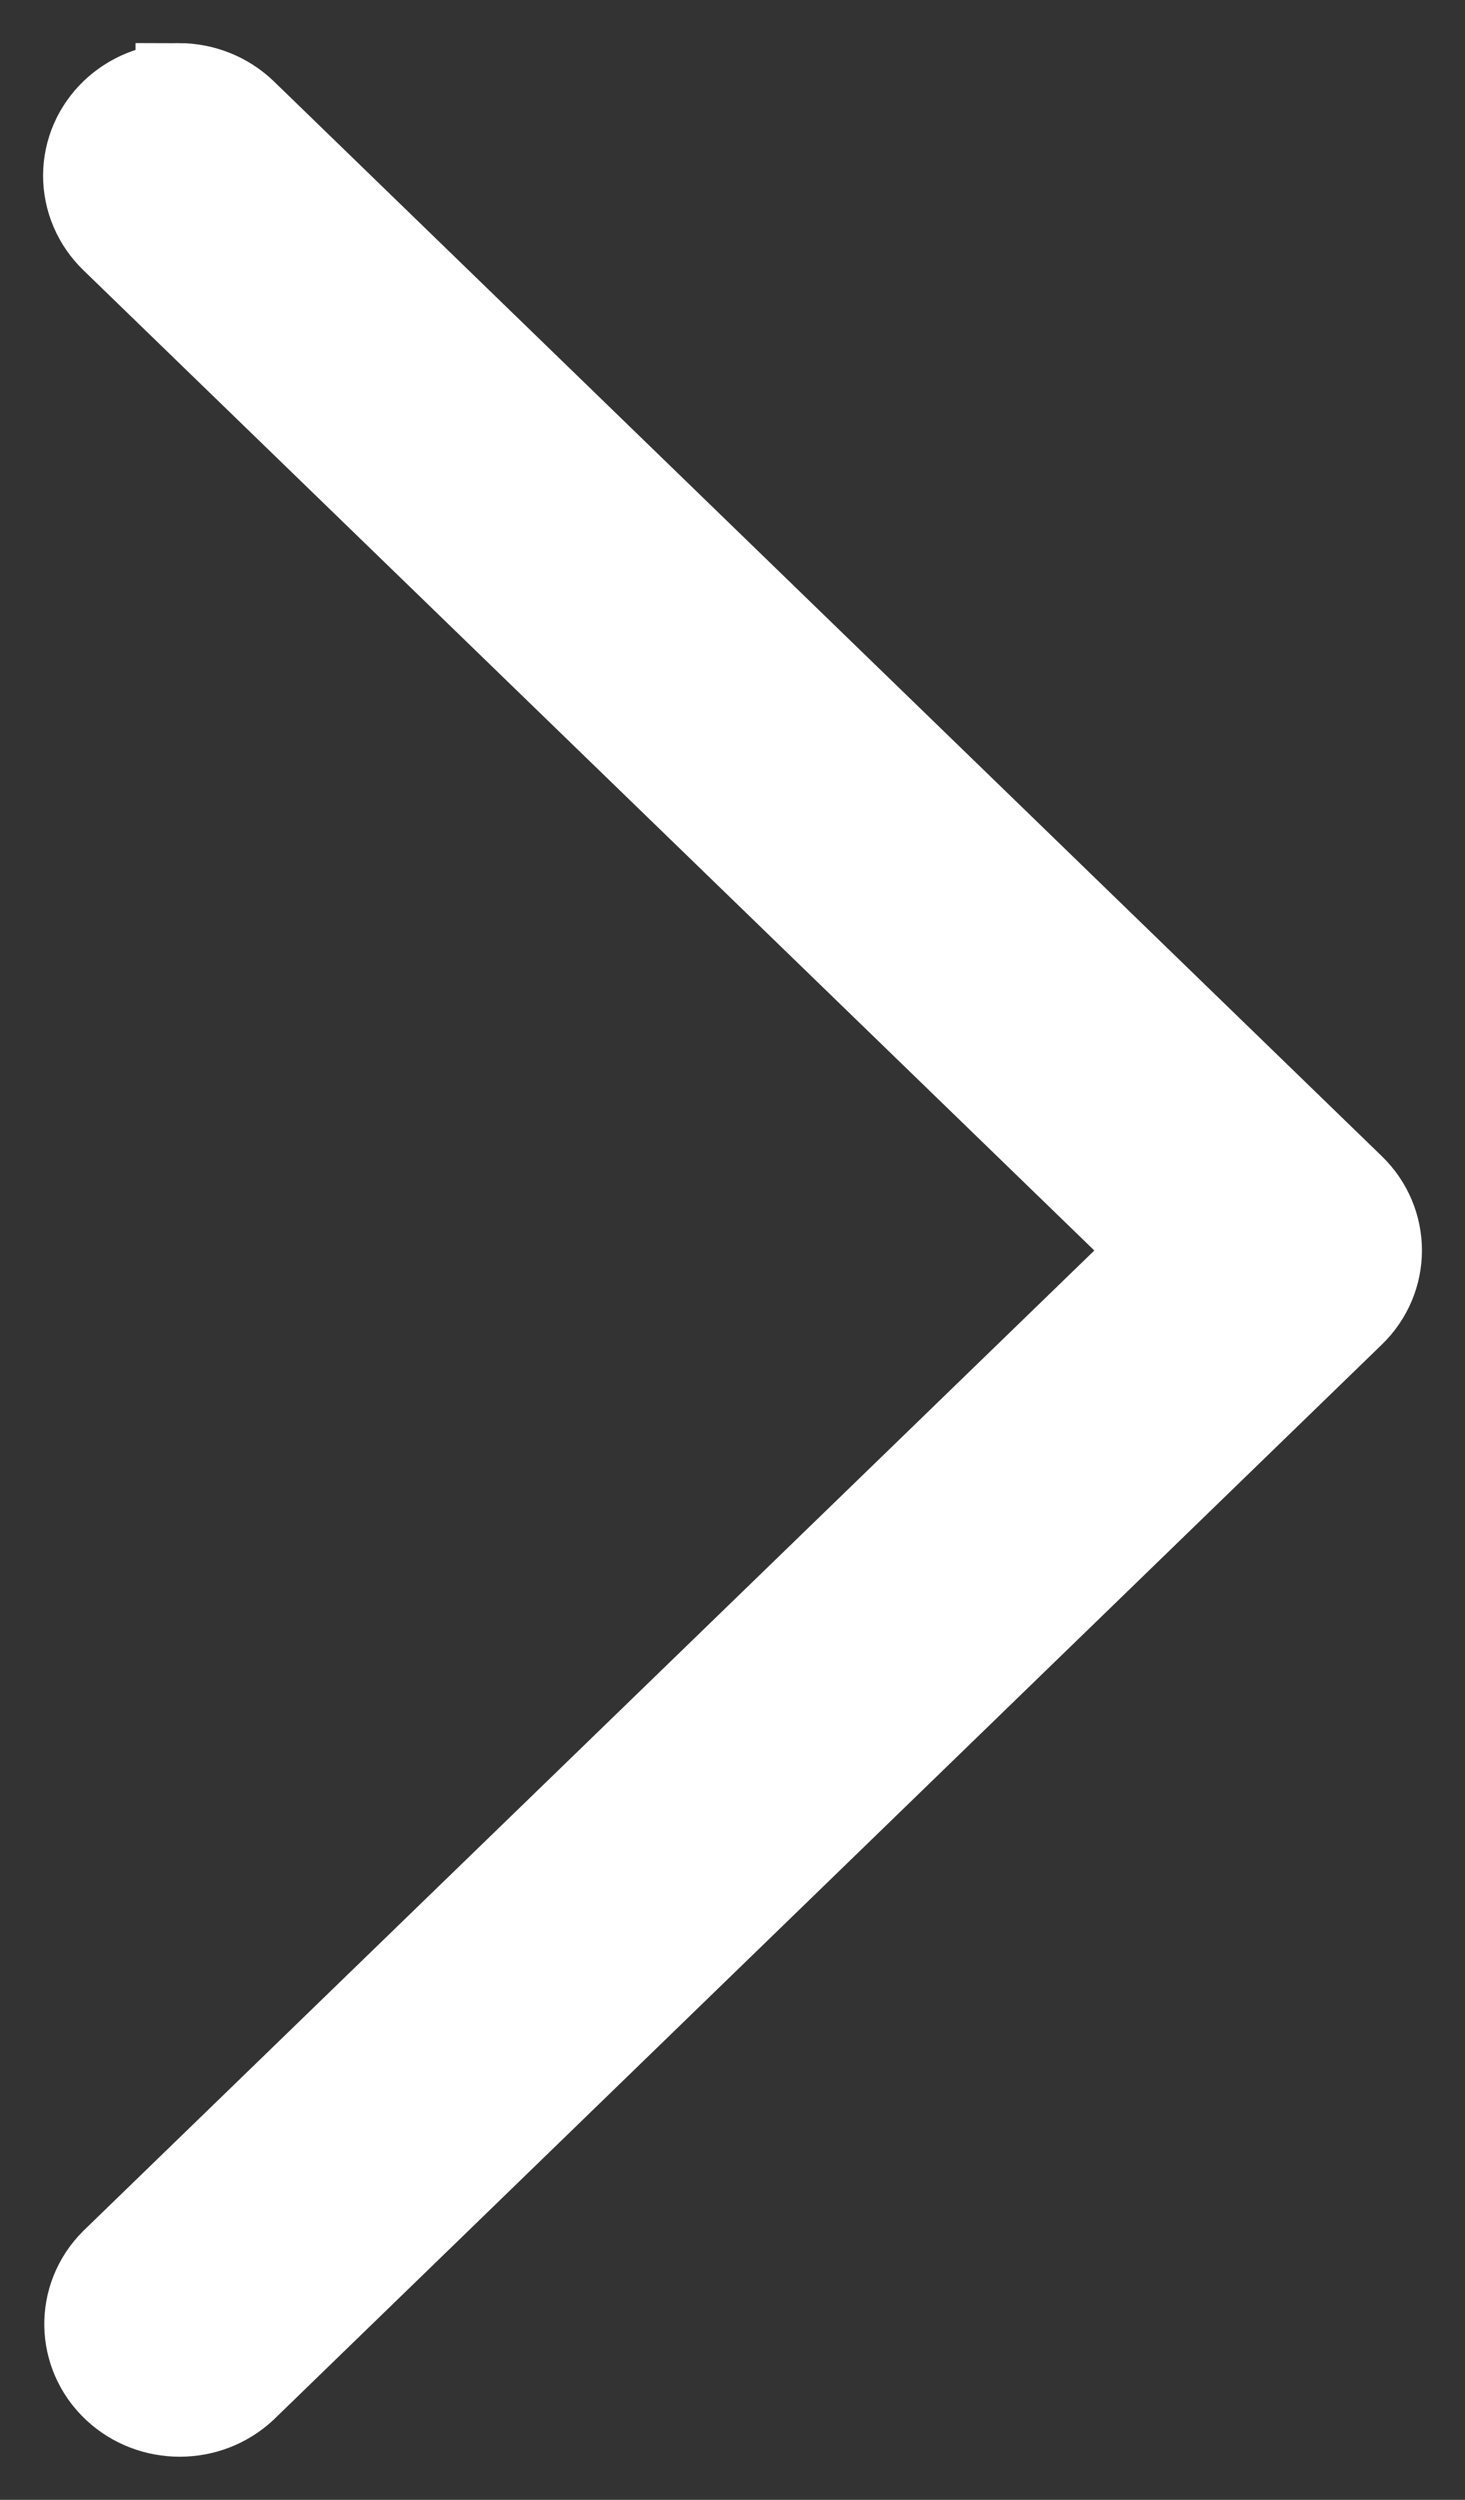 <svg xmlns="http://www.w3.org/2000/svg" width="17" height="29" viewBox="0 0 17 29">
    <rect x="0" y="0" width="17" height="29" fill="#333333" stroke="none"/>
    <g fill="none" fill-rule="evenodd">
        <g fill="#FFF" fill-rule="nonzero" stroke="#FFF">
            <g>
                <g>
                    <path d="M1330.073 27c-.591.001-1.072-.463-1.073-1.037 0-.277.113-.542.315-.738l12.102-11.732-12.102-11.732c-.411-.413-.4-1.07.026-1.47.415-.388 1.074-.388 1.489 0l12.856 12.469c.419.405.419 1.063 0 1.469l-12.856 12.468c-.201.194-.473.303-.757.303z" transform="translate(-1376, -403) translate(48, 87) translate(0, 317) translate(1336.5, 13.5) scale(-1, 1) rotate(-180) translate(-1336.5, -13.5)"/>
                </g>
            </g>
        </g>
    </g>
</svg>
